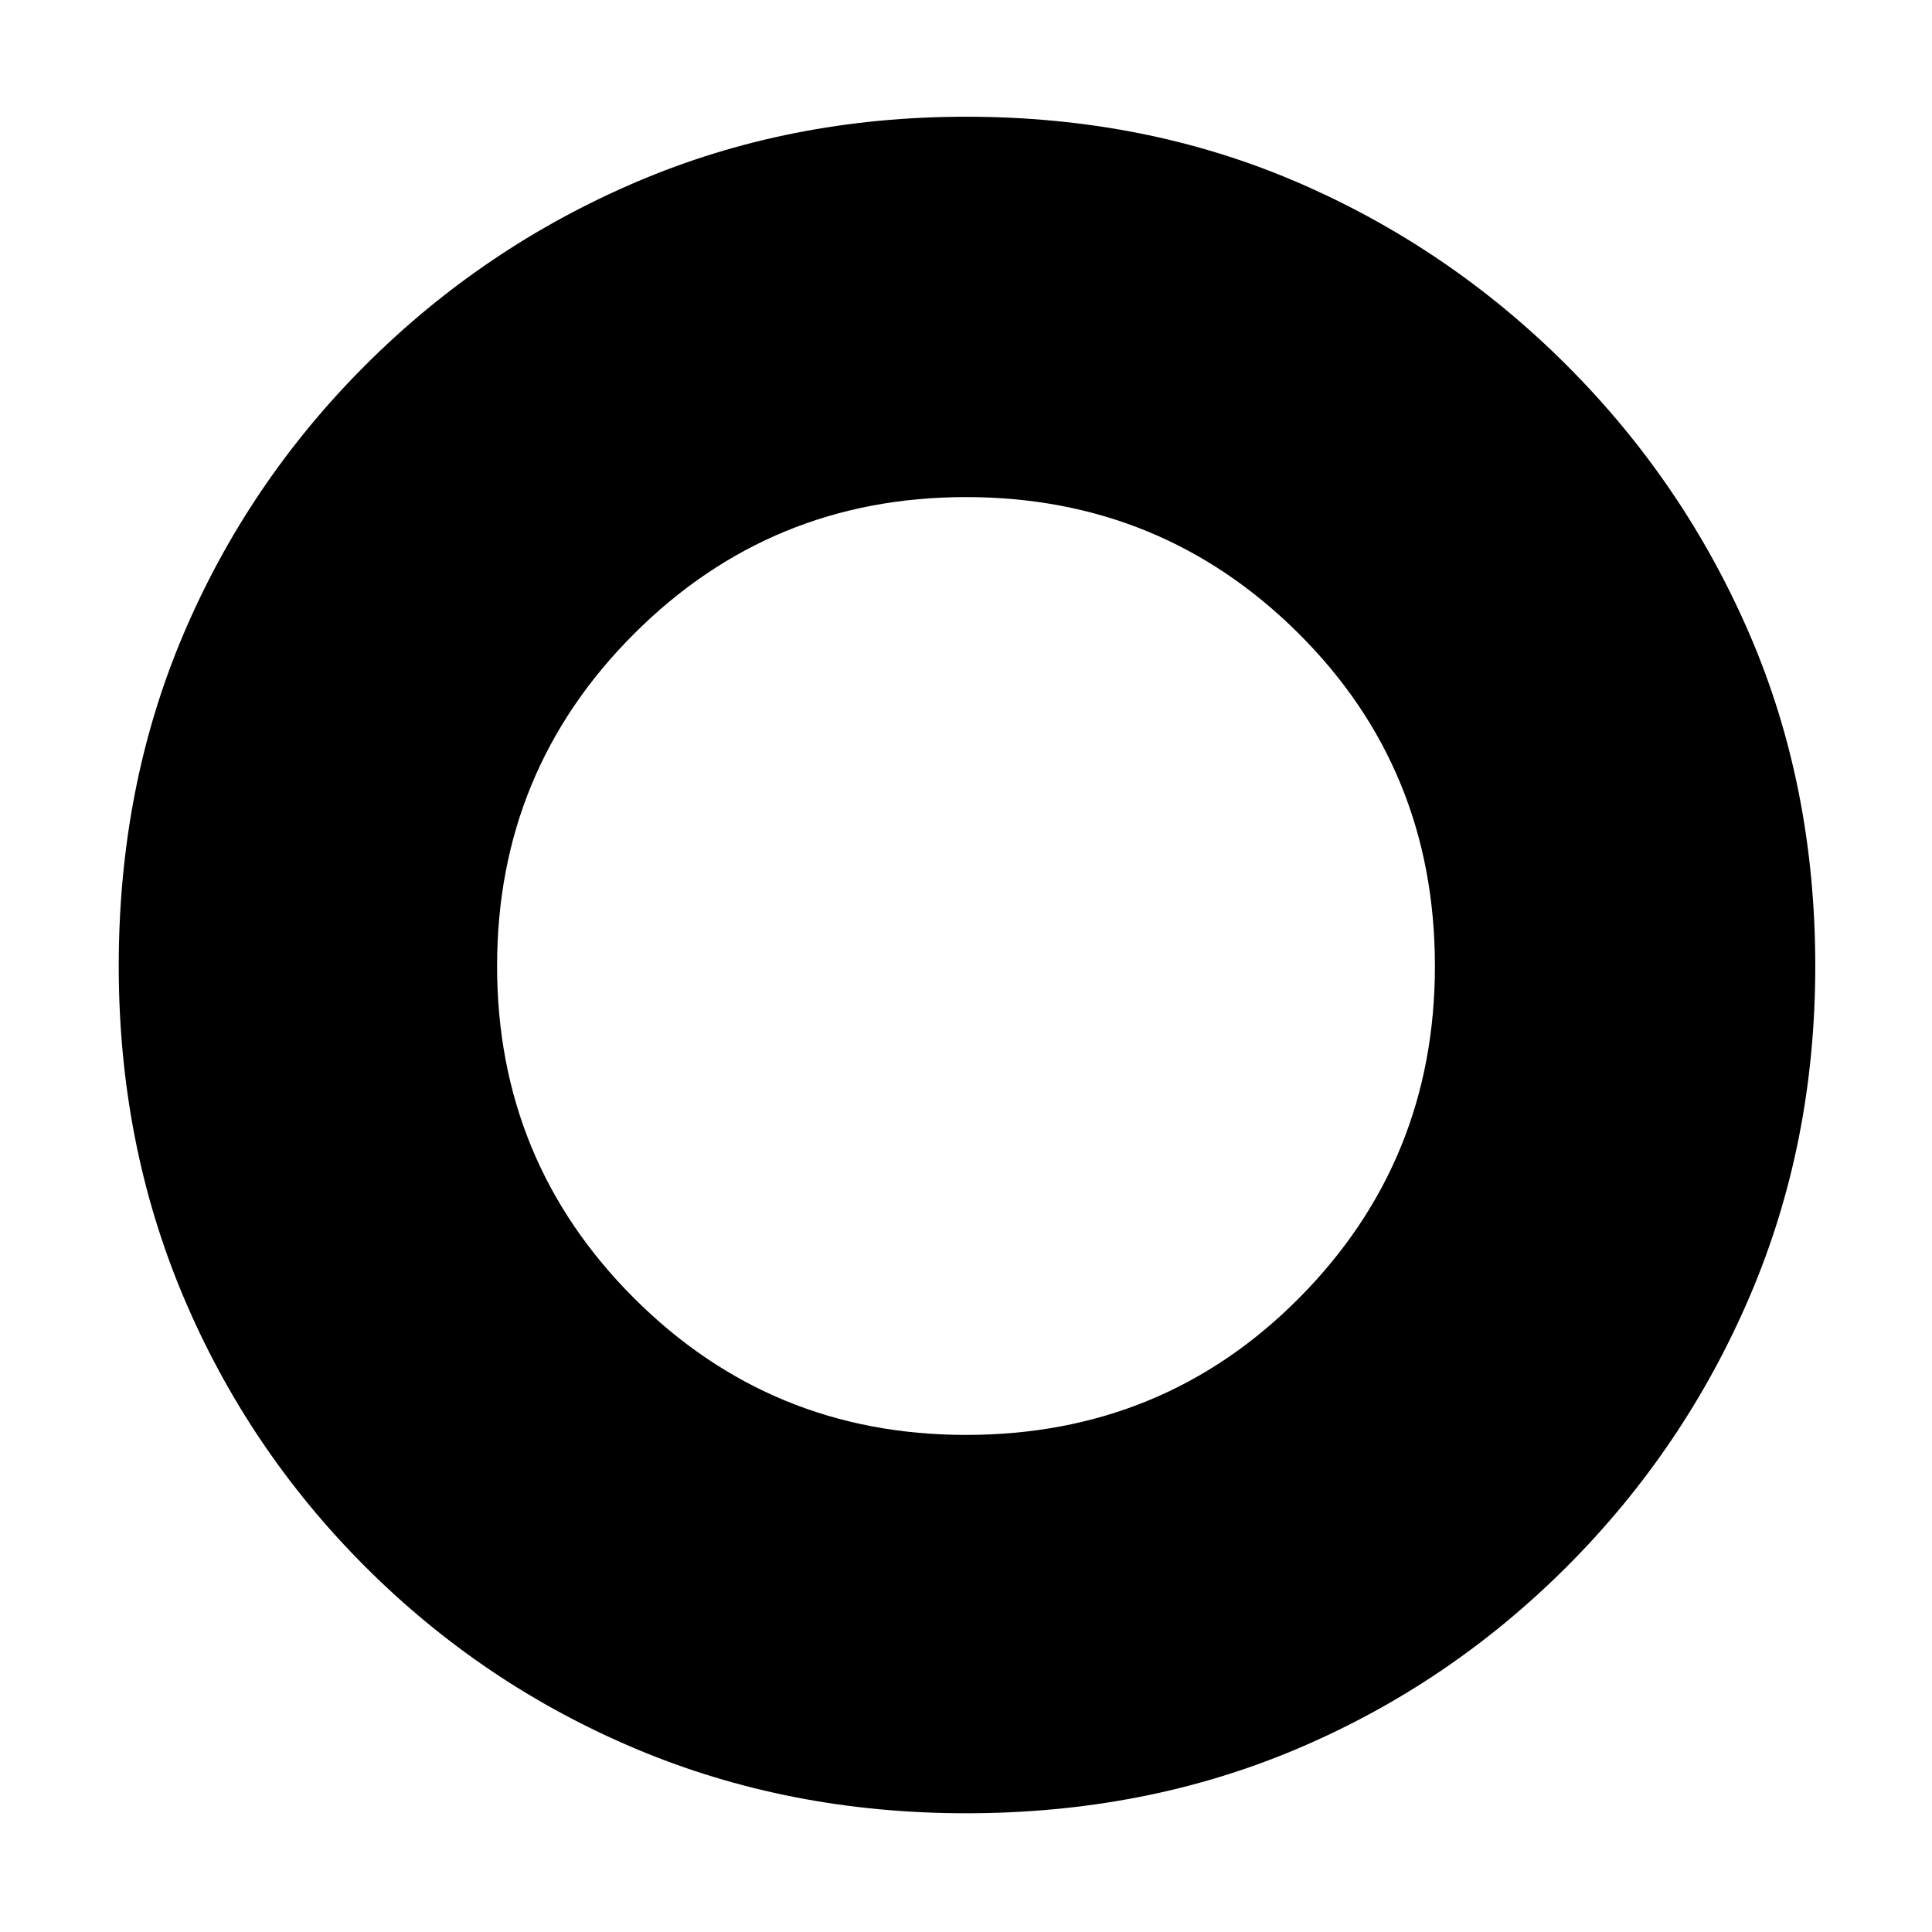 <svg xmlns="http://www.w3.org/2000/svg" height="48" width="48"><path d="M24 45.05Q19.6 45.05 15.8 43.45Q12 41.85 9.075 38.925Q6.15 36 4.55 32.2Q2.95 28.4 2.95 24Q2.95 19.55 4.55 15.775Q6.15 12 9.075 9.075Q12 6.15 15.8 4.525Q19.6 2.9 24 2.9Q28.45 2.9 32.225 4.525Q36 6.15 38.925 9.075Q41.85 12 43.475 15.775Q45.1 19.55 45.1 24Q45.1 28.4 43.475 32.2Q41.85 36 38.925 38.925Q36 41.85 32.225 43.45Q28.45 45.05 24 45.05ZM24 35.65Q28.9 35.65 32.275 32.25Q35.65 28.85 35.65 24Q35.65 19.1 32.25 15.725Q28.85 12.35 24 12.35Q19.15 12.35 15.75 15.75Q12.35 19.15 12.35 24Q12.35 28.85 15.75 32.25Q19.15 35.65 24 35.65Z"/></svg>